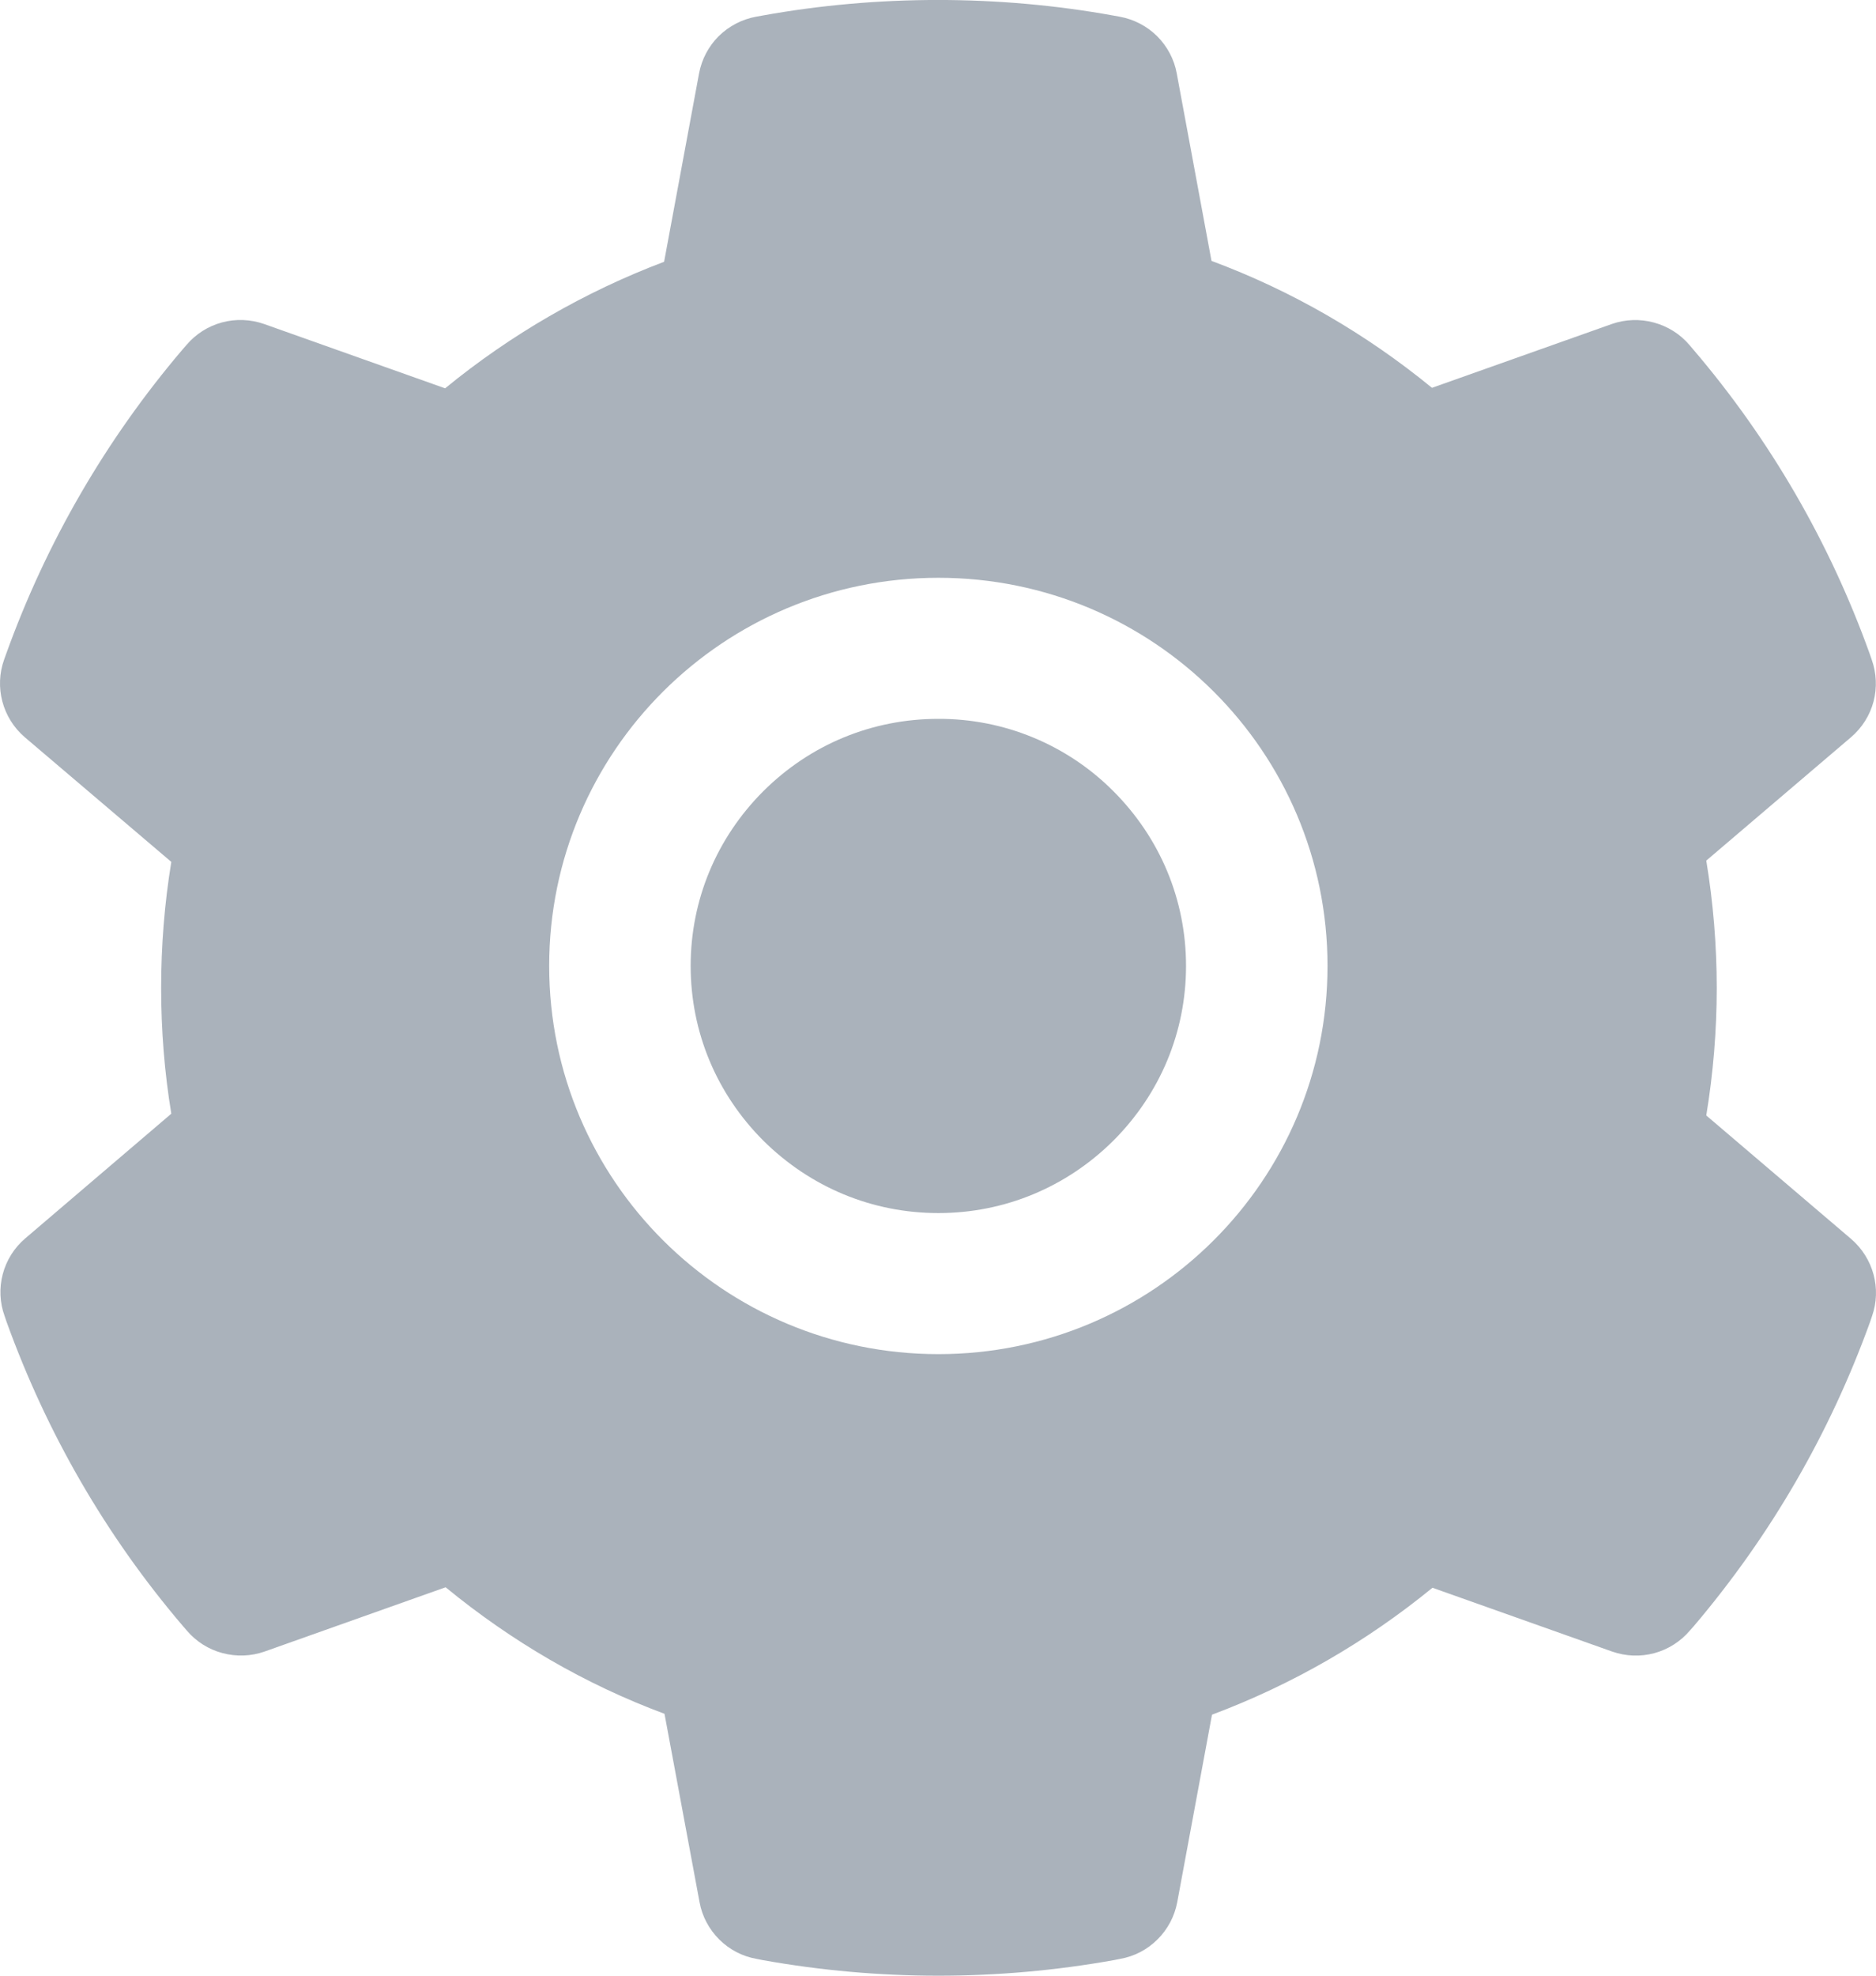 <svg width="19" height="20" viewBox="0 0 19 20" fill="none" xmlns="http://www.w3.org/2000/svg">
<path d="M9.504 7.277C8.833 7.277 8.206 7.536 7.73 8.01C7.257 8.484 6.995 9.11 6.995 9.778C6.995 10.447 7.257 11.072 7.73 11.546C8.206 12.018 8.833 12.28 9.504 12.28C10.174 12.28 10.802 12.018 11.277 11.546C11.75 11.072 12.012 10.447 12.012 9.778C12.012 9.11 11.75 8.484 11.277 8.01C11.045 7.777 10.769 7.592 10.464 7.466C10.16 7.34 9.833 7.276 9.504 7.277ZM18.747 12.541L17.281 11.292C17.351 10.867 17.387 10.433 17.387 10.002C17.387 9.57 17.351 9.135 17.281 8.712L18.747 7.463C18.858 7.368 18.938 7.242 18.975 7.102C19.012 6.961 19.005 6.812 18.956 6.676L18.936 6.618C18.532 5.493 17.928 4.45 17.151 3.54L17.111 3.493C17.017 3.382 16.891 3.303 16.75 3.265C16.61 3.227 16.461 3.232 16.324 3.28L14.503 3.926C13.831 3.376 13.082 2.943 12.27 2.641L11.918 0.743C11.892 0.6 11.822 0.469 11.719 0.366C11.616 0.264 11.483 0.195 11.34 0.169L11.279 0.158C10.114 -0.053 8.885 -0.053 7.719 0.158L7.658 0.169C7.515 0.195 7.383 0.264 7.279 0.366C7.176 0.469 7.107 0.6 7.08 0.743L6.726 2.65C5.922 2.954 5.173 3.387 4.508 3.931L2.675 3.28C2.537 3.232 2.388 3.226 2.248 3.264C2.107 3.302 1.982 3.382 1.888 3.493L1.847 3.54C1.072 4.451 0.468 5.493 0.063 6.618L0.042 6.676C-0.058 6.955 0.024 7.268 0.251 7.463L1.735 8.725C1.666 9.146 1.632 9.575 1.632 10C1.632 10.429 1.666 10.858 1.735 11.274L0.255 12.537C0.145 12.631 0.065 12.757 0.028 12.898C-0.009 13.038 -0.003 13.187 0.047 13.323L0.067 13.382C0.473 14.506 1.071 15.545 1.852 16.46L1.892 16.506C1.986 16.617 2.112 16.697 2.252 16.734C2.393 16.772 2.542 16.767 2.679 16.719L4.513 16.068C5.181 16.616 5.925 17.05 6.73 17.349L7.085 19.256C7.111 19.399 7.181 19.53 7.284 19.633C7.387 19.736 7.519 19.805 7.663 19.83L7.723 19.842C8.901 20.053 10.107 20.053 11.284 19.842L11.344 19.83C11.488 19.805 11.62 19.736 11.723 19.633C11.827 19.53 11.896 19.399 11.923 19.256L12.275 17.358C13.086 17.054 13.835 16.623 14.508 16.073L16.328 16.719C16.466 16.767 16.614 16.773 16.755 16.735C16.895 16.697 17.021 16.617 17.115 16.506L17.156 16.46C17.936 15.541 18.534 14.506 18.94 13.382L18.96 13.323C19.057 13.046 18.974 12.736 18.747 12.541ZM9.504 13.708C7.327 13.708 5.562 11.949 5.562 9.778C5.562 7.608 7.327 5.849 9.504 5.849C11.681 5.849 13.445 7.608 13.445 9.778C13.445 11.949 11.681 13.708 9.504 13.708Z" fill="#AAB2BB"/>
</svg>

